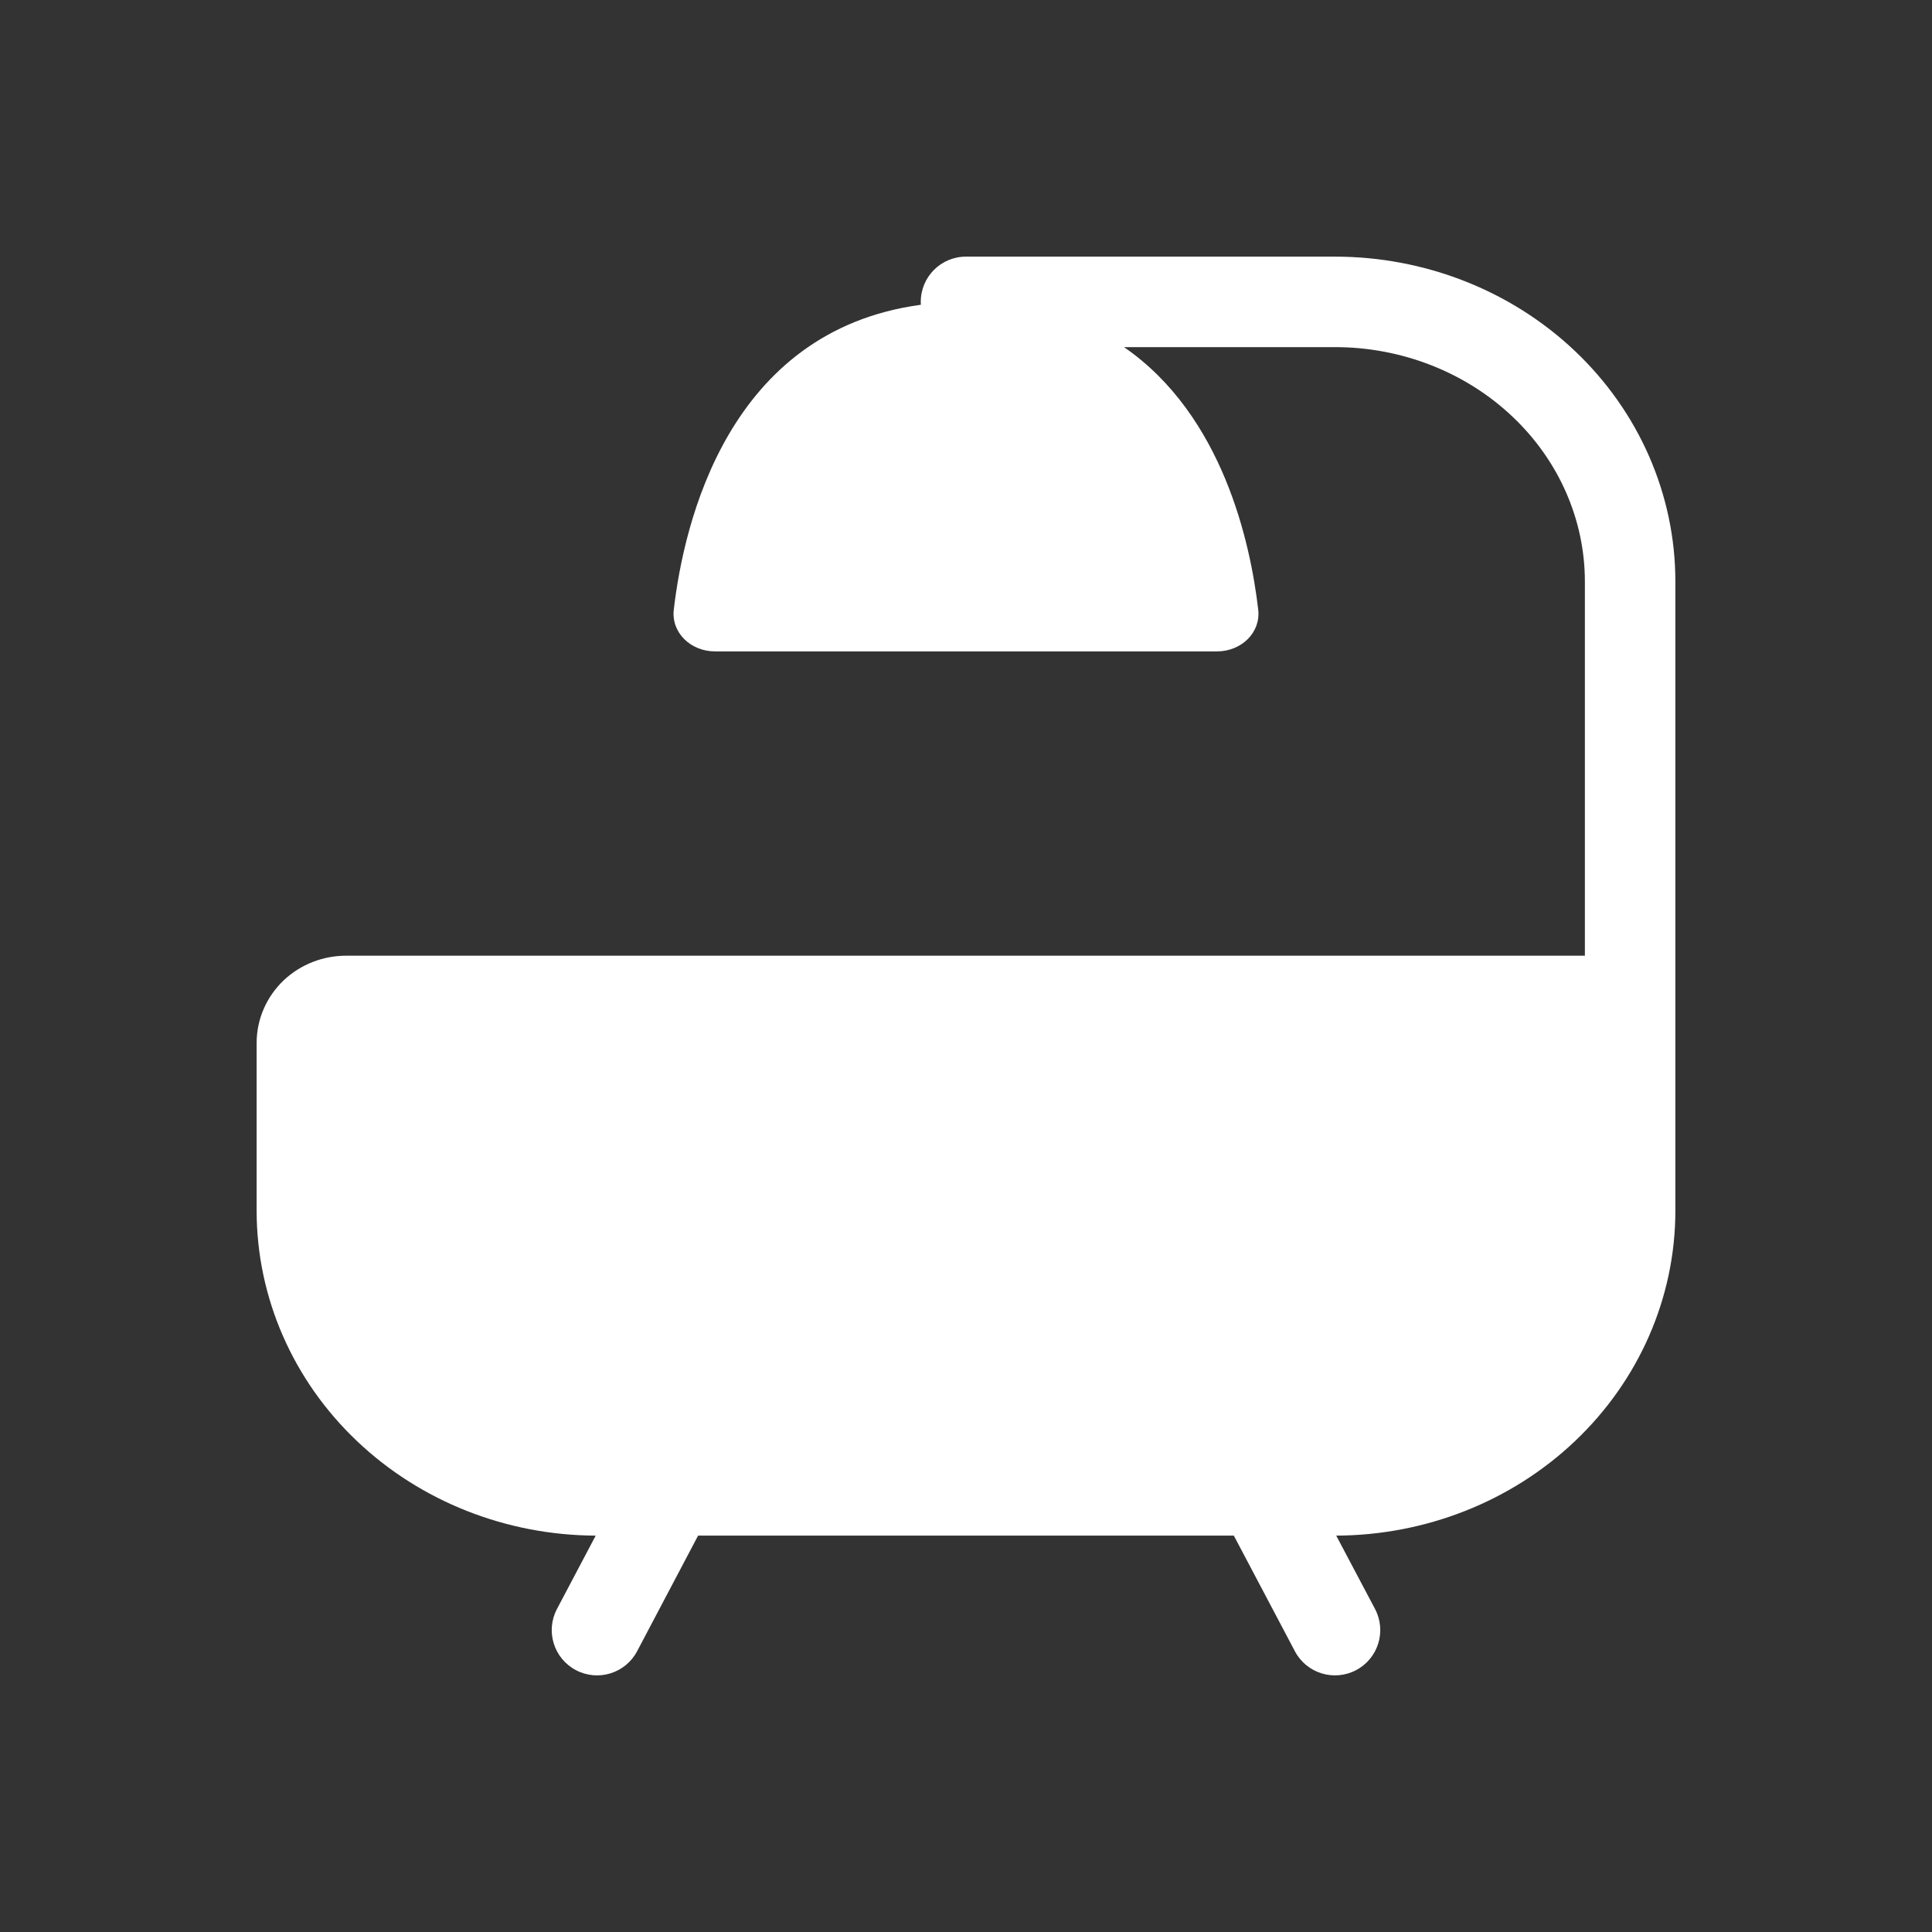 <svg width="24" height="24" viewBox="0 0 24 24" fill="none" xmlns="http://www.w3.org/2000/svg">
<rect x="0" y="0" width="24" height="24" fill="#333333" stroke="none"/>
<path d="M11.438 3.75C11.438 3.439 11.689 3.188 12 3.188H16.583C17.695 3.188 18.768 3.606 19.563 4.359C20.359 5.113 20.812 6.143 20.812 7.224V12.427L20.812 12.434V15.039C20.812 16.12 20.359 17.15 19.563 17.904C18.772 18.654 17.706 19.072 16.599 19.076L17.081 19.987C17.226 20.262 17.121 20.602 16.846 20.747C16.571 20.892 16.231 20.787 16.086 20.513L15.327 19.076H8.672L7.914 20.513C7.769 20.787 7.429 20.892 7.154 20.747C6.879 20.602 6.774 20.262 6.919 19.987L7.4 19.076C6.294 19.072 5.228 18.654 4.437 17.904C3.641 17.15 3.188 16.12 3.188 15.039V12.955C3.188 12.658 3.313 12.379 3.524 12.178C3.735 11.979 4.014 11.872 4.3 11.872H19.688V7.224C19.688 6.462 19.368 5.724 18.789 5.176C18.209 4.626 17.416 4.312 16.583 4.312H13.963C15.192 5.16 15.535 6.752 15.63 7.573C15.663 7.859 15.42 8.092 15.117 8.092H8.883C8.58 8.092 8.337 7.859 8.37 7.573C8.495 6.5 9.041 4.11 11.439 3.786C11.438 3.774 11.438 3.762 11.438 3.75Z" fill="white"/>
</svg>
